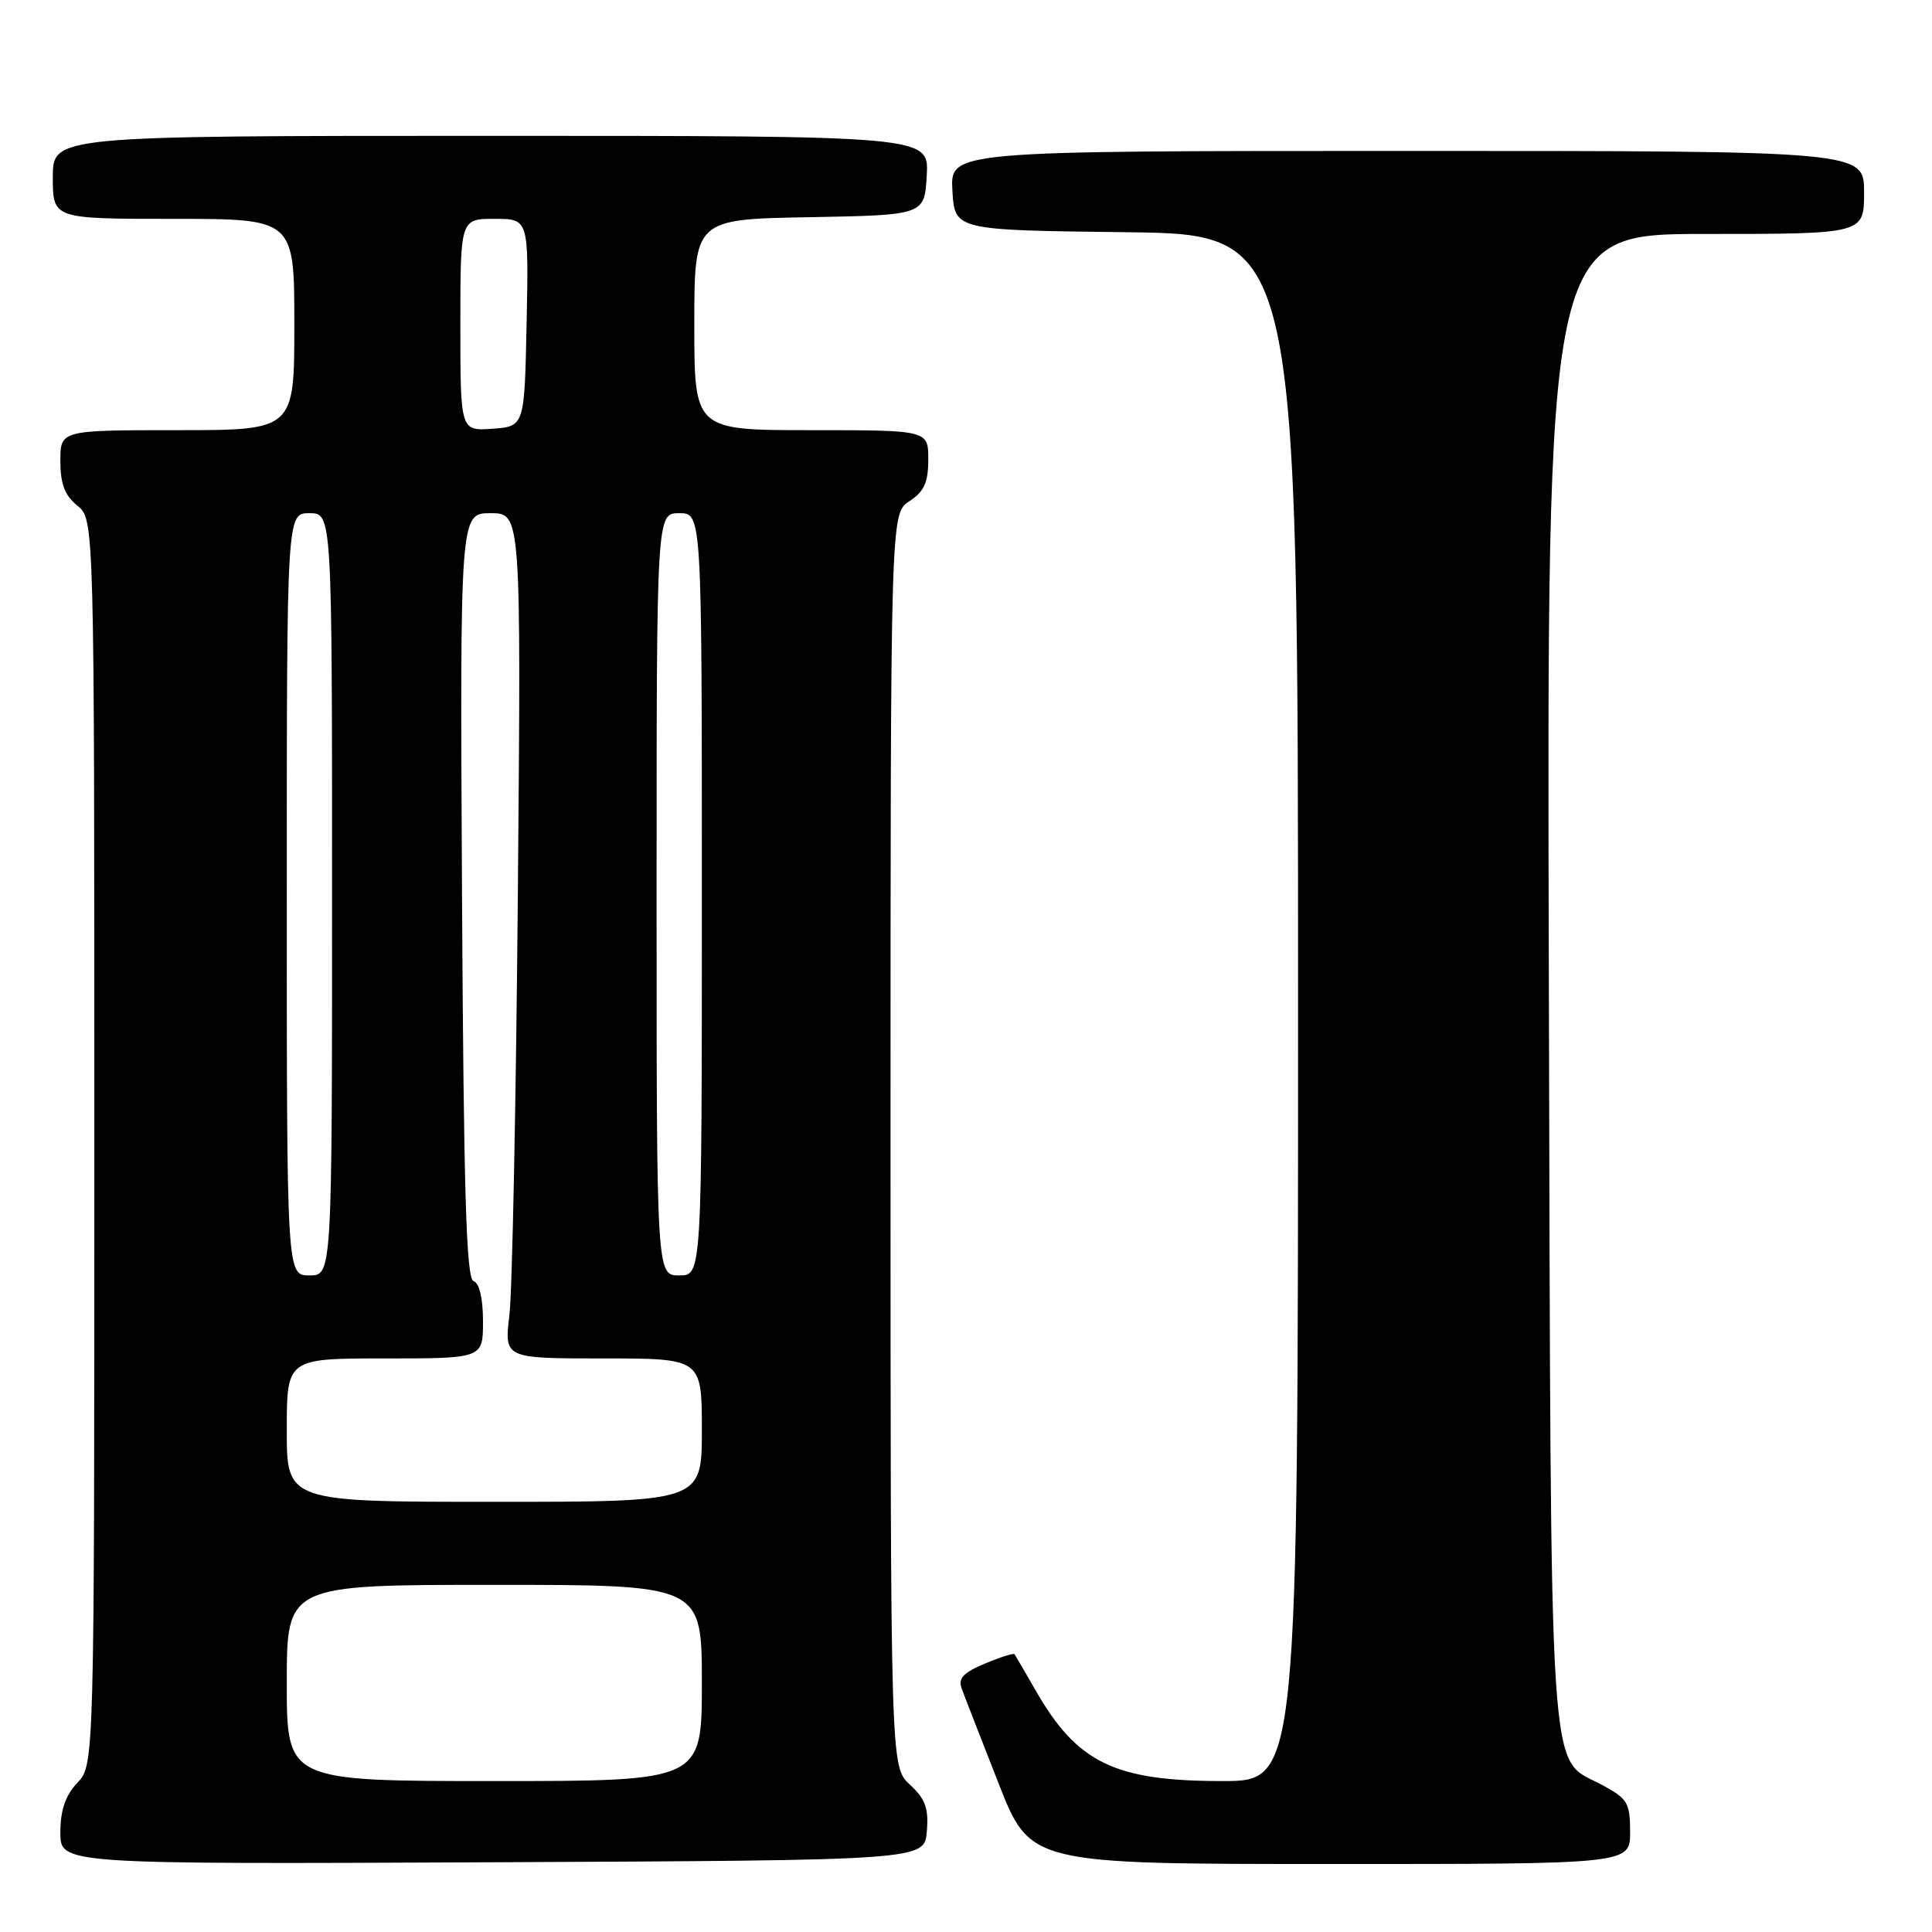 <?xml version="1.0" encoding="UTF-8" standalone="no"?>
<!DOCTYPE svg PUBLIC "-//W3C//DTD SVG 1.1//EN" "http://www.w3.org/Graphics/SVG/1.1/DTD/svg11.dtd" >
<svg xmlns="http://www.w3.org/2000/svg" xmlns:xlink="http://www.w3.org/1999/xlink" version="1.1" viewBox="0 0 256 256">
 <g >
 <path fill="currentColor"
d=" M 122.81 242.67 C 123.07 239.62 122.62 238.37 120.56 236.47 C 118.00 234.10 118.00 234.10 118.00 151.07 C 118.00 68.05 118.00 68.05 120.50 66.41 C 122.46 65.13 123.00 63.93 123.00 60.88 C 123.00 57.00 123.00 57.00 107.50 57.00 C 92.00 57.00 92.00 57.00 92.00 43.03 C 92.00 29.05 92.00 29.05 107.25 28.78 C 122.50 28.50 122.50 28.50 122.80 23.25 C 123.10 18.00 123.10 18.00 65.05 18.00 C 7.00 18.00 7.00 18.00 7.00 23.50 C 7.00 29.00 7.00 29.00 23.00 29.00 C 39.00 29.00 39.00 29.00 39.00 43.00 C 39.00 57.00 39.00 57.00 23.50 57.00 C 8.00 57.00 8.00 57.00 8.00 61.09 C 8.00 64.12 8.58 65.65 10.25 67.00 C 12.50 68.82 12.50 68.82 12.50 151.33 C 12.50 233.84 12.50 233.84 10.25 236.23 C 8.66 237.93 8.00 239.85 8.00 242.82 C 8.00 247.02 8.00 247.02 65.25 246.76 C 122.50 246.50 122.50 246.50 122.81 242.67 Z  M 216.00 242.75 C 215.99 238.87 215.67 238.33 212.26 236.50 C 205.09 232.66 205.53 239.38 205.23 129.75 C 204.96 31.00 204.96 31.00 225.98 31.00 C 247.00 31.00 247.00 31.00 247.00 25.50 C 247.00 20.00 247.00 20.00 186.45 20.00 C 125.90 20.00 125.90 20.00 126.20 25.25 C 126.50 30.50 126.50 30.50 149.25 30.77 C 172.00 31.04 172.00 31.04 172.00 133.52 C 172.00 236.00 172.00 236.00 161.97 236.00 C 147.69 236.00 142.74 233.60 137.23 224.00 C 135.81 221.53 134.55 219.36 134.43 219.19 C 134.31 219.02 132.54 219.58 130.50 220.44 C 127.64 221.63 126.93 222.40 127.43 223.74 C 127.78 224.71 129.97 230.33 132.29 236.24 C 136.50 246.99 136.50 246.99 176.25 246.99 C 216.00 247.00 216.00 247.00 216.00 242.75 Z  M 38.00 223.00 C 38.00 210.00 38.00 210.00 65.50 210.00 C 93.00 210.00 93.00 210.00 93.00 223.00 C 93.00 236.00 93.00 236.00 65.50 236.00 C 38.00 236.00 38.00 236.00 38.00 223.00 Z  M 38.00 189.50 C 38.00 180.00 38.00 180.00 51.00 180.00 C 64.00 180.00 64.00 180.00 64.00 175.08 C 64.00 172.04 63.52 170.01 62.75 169.75 C 61.78 169.43 61.44 158.11 61.22 118.67 C 60.95 68.00 60.95 68.00 65.00 68.00 C 69.05 68.00 69.05 68.00 68.62 118.25 C 68.38 145.89 67.88 171.09 67.50 174.25 C 66.81 180.00 66.81 180.00 79.91 180.00 C 93.00 180.00 93.00 180.00 93.00 189.50 C 93.00 199.00 93.00 199.00 65.50 199.00 C 38.00 199.00 38.00 199.00 38.00 189.50 Z  M 38.00 118.50 C 38.00 68.00 38.00 68.00 41.00 68.00 C 44.00 68.00 44.00 68.00 44.00 118.50 C 44.00 169.00 44.00 169.00 41.00 169.00 C 38.00 169.00 38.00 169.00 38.00 118.50 Z  M 87.00 118.50 C 87.00 68.00 87.00 68.00 90.00 68.00 C 93.00 68.00 93.00 68.00 93.00 118.50 C 93.00 169.00 93.00 169.00 90.00 169.00 C 87.00 169.00 87.00 169.00 87.00 118.50 Z  M 61.00 43.06 C 61.00 29.00 61.00 29.00 65.53 29.00 C 70.06 29.00 70.06 29.00 69.78 42.75 C 69.50 56.50 69.50 56.50 65.25 56.81 C 61.00 57.11 61.00 57.11 61.00 43.06 Z "/>
</g>
</svg>